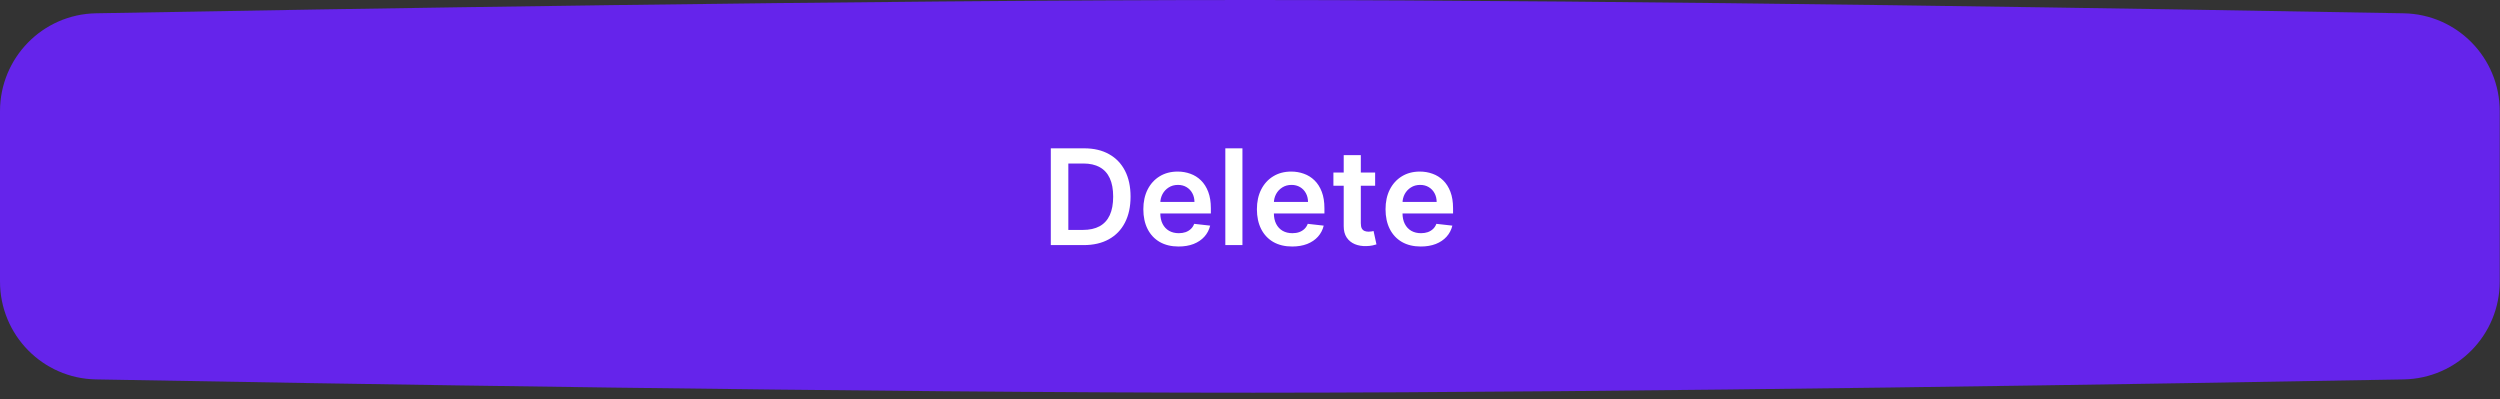 <svg width="357" height="57" viewBox="0 0 357 57" fill="none" xmlns="http://www.w3.org/2000/svg">
<rect x="0" y="0" width="357" height="57" fill="#333333" stroke="none"/>
<path d="M0 15.881C0 8.258 6.078 2.038 13.7 1.898C45.163 1.323 124.097 -0.011 179.02 6.50351e-05C233.456 0.011 311.9 1.33 343.255 1.9C350.878 2.038 356.961 8.259 356.961 15.883V40.195C356.961 47.82 350.878 54.04 343.255 54.179C311.9 54.748 233.456 56.068 179.02 56.078C124.097 56.089 45.163 54.755 13.7 54.18C6.078 54.041 0 47.821 0 40.198V15.881Z" fill="#6524EB"/>
<path d="M154.737 35H150.055V21.182H154.832C156.204 21.182 157.382 21.459 158.367 22.012C159.357 22.561 160.117 23.35 160.648 24.38C161.179 25.41 161.444 26.642 161.444 28.077C161.444 29.517 161.176 30.754 160.641 31.788C160.11 32.823 159.343 33.617 158.34 34.17C157.342 34.723 156.141 35 154.737 35ZM152.558 32.834H154.616C155.578 32.834 156.381 32.659 157.025 32.308C157.668 31.953 158.151 31.424 158.475 30.722C158.799 30.016 158.961 29.134 158.961 28.077C158.961 27.02 158.799 26.143 158.475 25.446C158.151 24.744 157.672 24.22 157.038 23.874C156.408 23.523 155.626 23.348 154.69 23.348H152.558V32.834ZM168.303 35.202C167.263 35.202 166.366 34.986 165.61 34.555C164.859 34.118 164.281 33.502 163.876 32.706C163.472 31.905 163.269 30.963 163.269 29.879C163.269 28.813 163.472 27.877 163.876 27.072C164.286 26.262 164.857 25.633 165.59 25.183C166.323 24.729 167.185 24.501 168.174 24.501C168.813 24.501 169.416 24.605 169.983 24.812C170.554 25.014 171.058 25.329 171.494 25.756C171.935 26.184 172.281 26.728 172.533 27.389C172.785 28.046 172.911 28.829 172.911 29.737V30.486H164.416V28.84H170.57C170.565 28.372 170.464 27.956 170.266 27.592C170.068 27.223 169.791 26.933 169.436 26.721C169.085 26.51 168.676 26.404 168.208 26.404C167.709 26.404 167.27 26.526 166.892 26.768C166.515 27.007 166.22 27.322 166.008 27.713C165.802 28.1 165.696 28.525 165.691 28.988V30.425C165.691 31.028 165.802 31.546 166.022 31.977C166.242 32.405 166.551 32.733 166.946 32.962C167.342 33.187 167.805 33.3 168.336 33.3C168.692 33.3 169.013 33.25 169.301 33.151C169.589 33.048 169.839 32.897 170.05 32.699C170.261 32.501 170.421 32.256 170.529 31.964L172.81 32.22C172.666 32.823 172.391 33.349 171.986 33.799C171.586 34.244 171.073 34.591 170.448 34.838C169.823 35.081 169.108 35.202 168.303 35.202ZM177.42 21.182V35H174.977V21.182H177.42ZM184.519 35.202C183.48 35.202 182.583 34.986 181.827 34.555C181.076 34.118 180.498 33.502 180.093 32.706C179.688 31.905 179.486 30.963 179.486 29.879C179.486 28.813 179.688 27.877 180.093 27.072C180.503 26.262 181.074 25.633 181.807 25.183C182.54 24.729 183.402 24.501 184.391 24.501C185.03 24.501 185.633 24.605 186.199 24.812C186.771 25.014 187.274 25.329 187.711 25.756C188.152 26.184 188.498 26.728 188.75 27.389C189.002 28.046 189.128 28.829 189.128 29.737V30.486H180.633V28.84H186.786C186.782 28.372 186.681 27.956 186.483 27.592C186.285 27.223 186.008 26.933 185.653 26.721C185.302 26.51 184.893 26.404 184.425 26.404C183.926 26.404 183.487 26.526 183.109 26.768C182.731 27.007 182.437 27.322 182.225 27.713C182.018 28.1 181.913 28.525 181.908 28.988V30.425C181.908 31.028 182.018 31.546 182.239 31.977C182.459 32.405 182.767 32.733 183.163 32.962C183.559 33.187 184.022 33.3 184.553 33.3C184.908 33.3 185.23 33.25 185.518 33.151C185.806 33.048 186.055 32.897 186.267 32.699C186.478 32.501 186.638 32.256 186.746 31.964L189.026 32.22C188.882 32.823 188.608 33.349 188.203 33.799C187.803 34.244 187.29 34.591 186.665 34.838C186.04 35.081 185.324 35.202 184.519 35.202ZM196.369 24.636V26.526H190.411V24.636H196.369ZM191.882 22.153H194.325V31.883C194.325 32.211 194.374 32.463 194.473 32.639C194.577 32.809 194.711 32.926 194.878 32.989C195.044 33.052 195.229 33.084 195.431 33.084C195.584 33.084 195.724 33.073 195.849 33.05C195.98 33.028 196.079 33.007 196.146 32.989L196.558 34.899C196.427 34.944 196.241 34.993 195.998 35.047C195.76 35.101 195.467 35.133 195.121 35.142C194.509 35.16 193.958 35.068 193.468 34.865C192.977 34.658 192.588 34.339 192.3 33.907C192.017 33.475 191.878 32.935 191.882 32.288V22.153ZM202.888 35.202C201.849 35.202 200.952 34.986 200.196 34.555C199.445 34.118 198.867 33.502 198.462 32.706C198.057 31.905 197.855 30.963 197.855 29.879C197.855 28.813 198.057 27.877 198.462 27.072C198.872 26.262 199.443 25.633 200.176 25.183C200.909 24.729 201.771 24.501 202.76 24.501C203.399 24.501 204.002 24.605 204.568 24.812C205.14 25.014 205.644 25.329 206.08 25.756C206.521 26.184 206.867 26.728 207.119 27.389C207.371 28.046 207.497 28.829 207.497 29.737V30.486H199.002V28.84H205.155C205.151 28.372 205.05 27.956 204.852 27.592C204.654 27.223 204.377 26.933 204.022 26.721C203.671 26.51 203.262 26.404 202.794 26.404C202.295 26.404 201.856 26.526 201.478 26.768C201.1 27.007 200.806 27.322 200.594 27.713C200.388 28.1 200.282 28.525 200.277 28.988V30.425C200.277 31.028 200.388 31.546 200.608 31.977C200.828 32.405 201.136 32.733 201.532 32.962C201.928 33.187 202.391 33.3 202.922 33.3C203.278 33.3 203.599 33.25 203.887 33.151C204.175 33.048 204.425 32.897 204.636 32.699C204.847 32.501 205.007 32.256 205.115 31.964L207.396 32.22C207.252 32.823 206.977 33.349 206.572 33.799C206.172 34.244 205.659 34.591 205.034 34.838C204.409 35.081 203.694 35.202 202.888 35.202Z" fill="white"/>
</svg>
